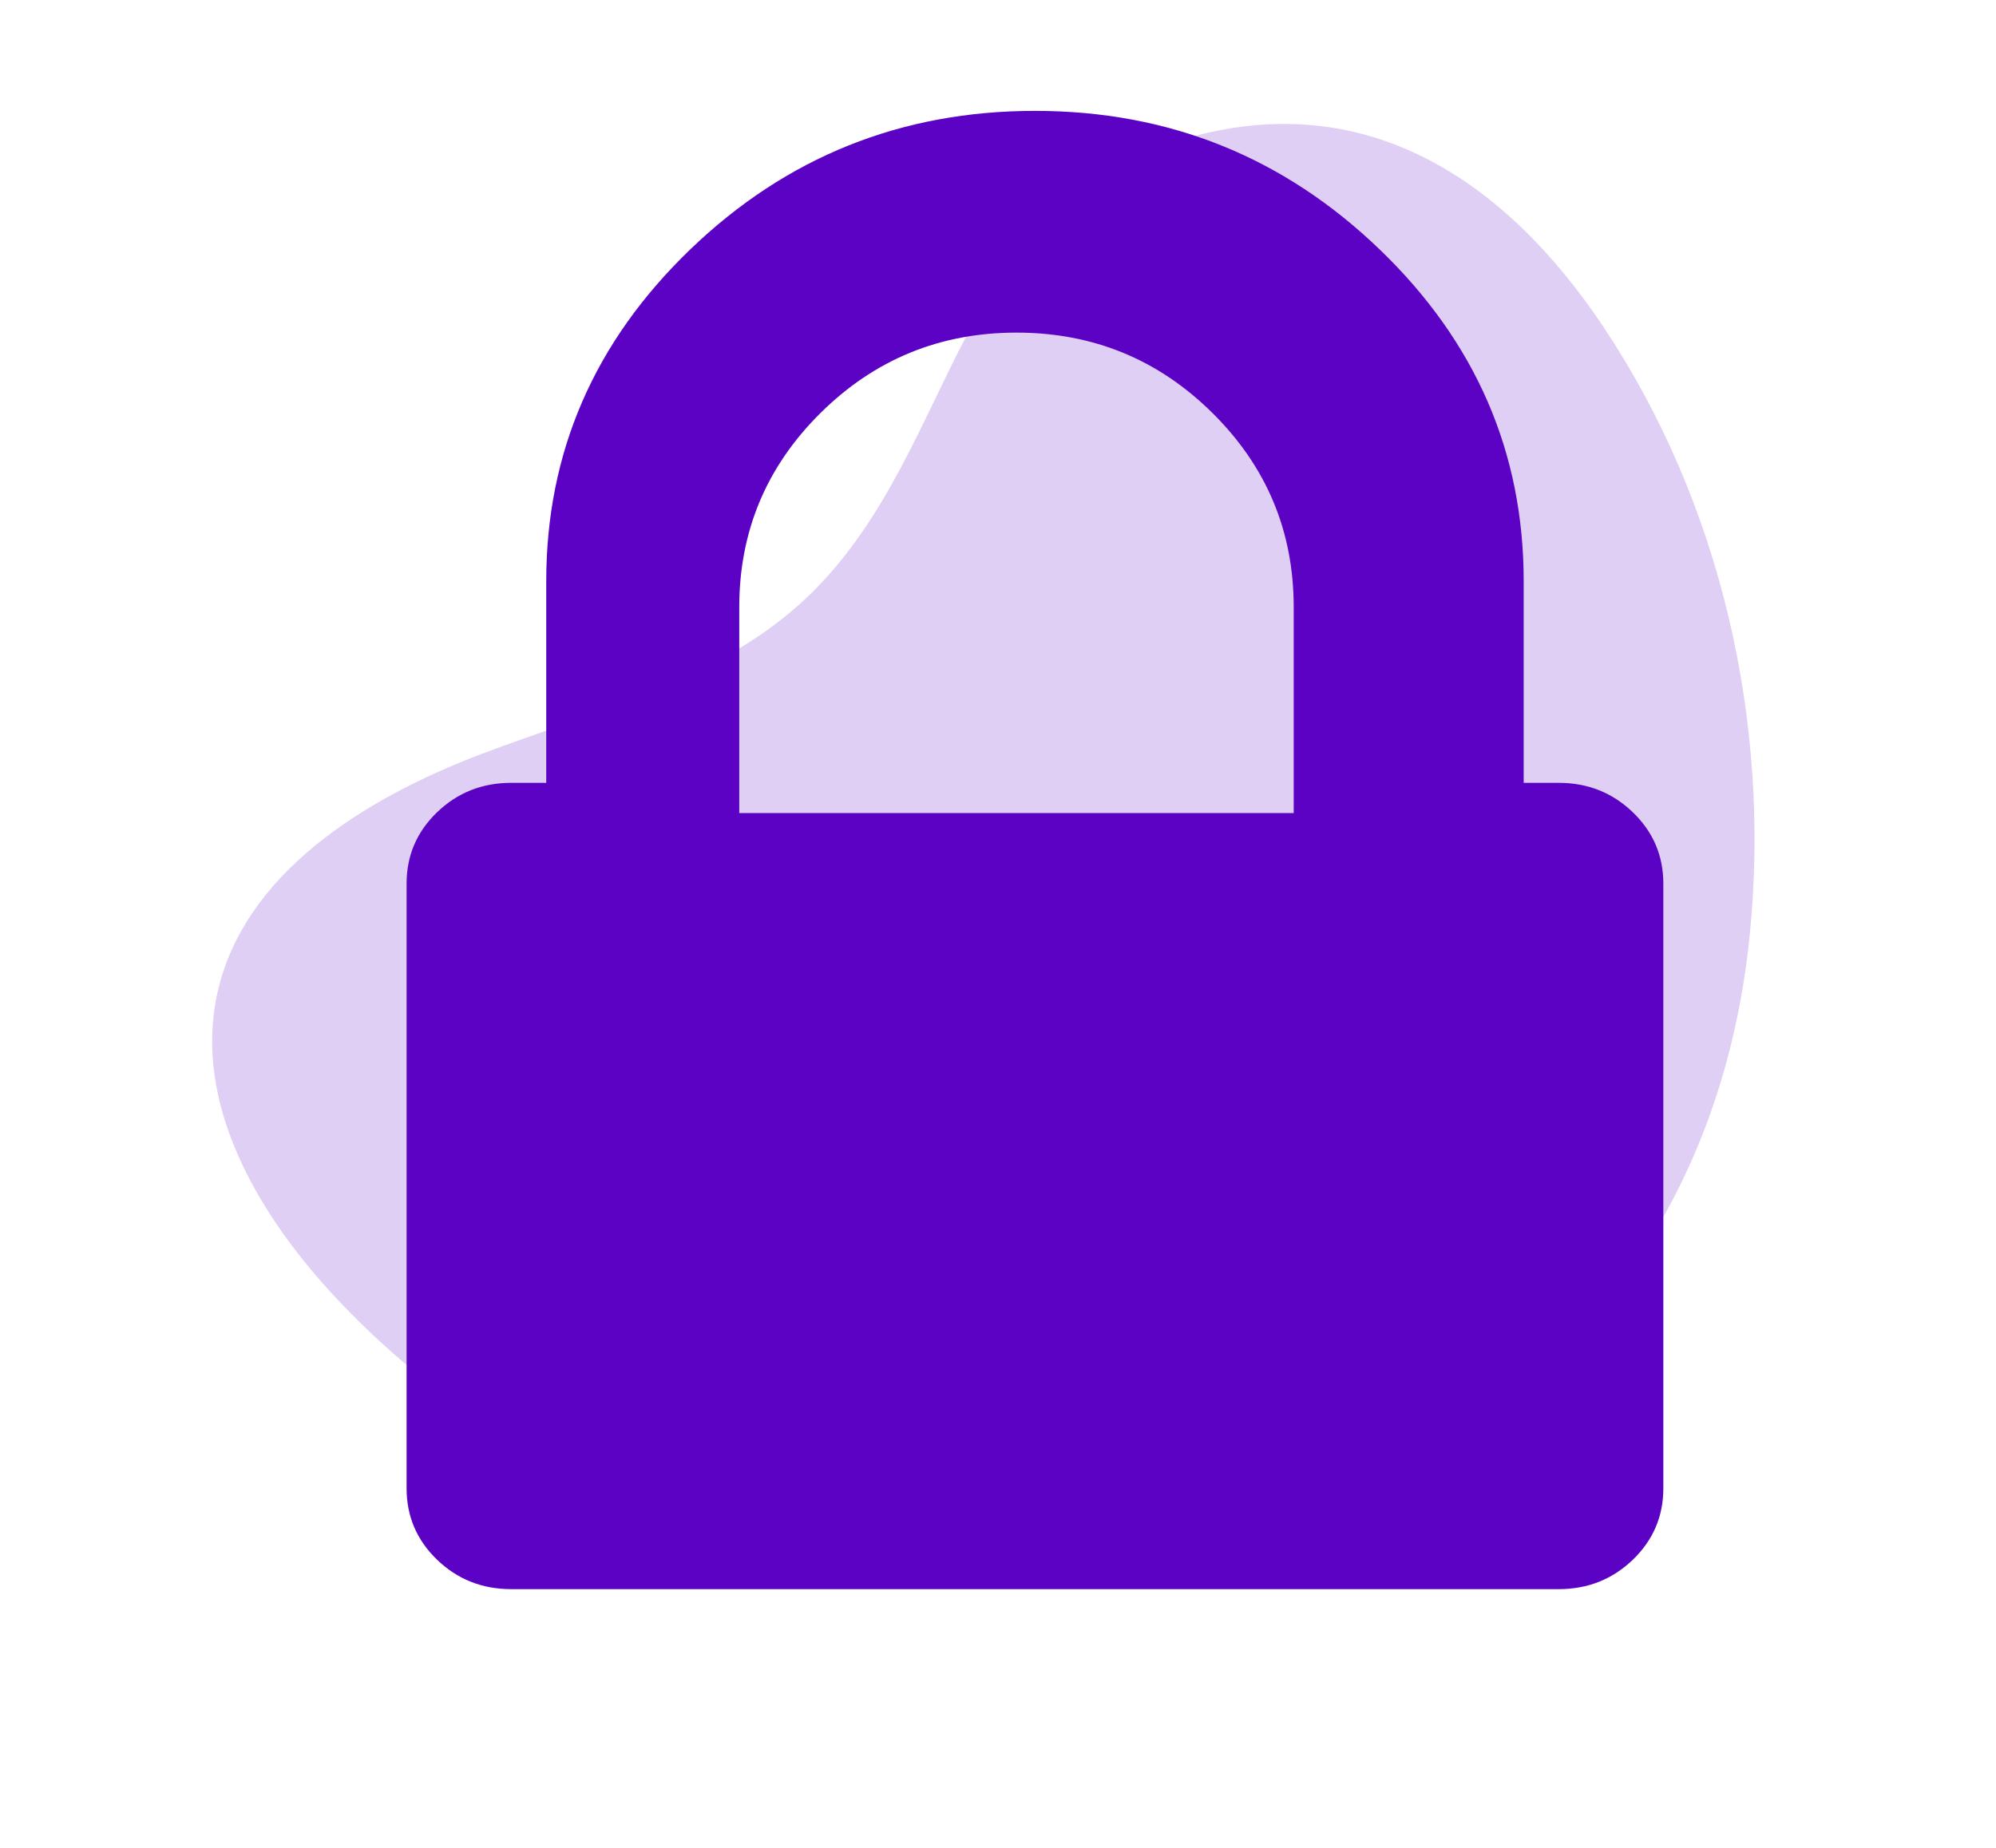 <?xml version="1.0" encoding="UTF-8"?>
<svg width="54px" height="50px" viewBox="0 0 54 50" version="1.1" xmlns="http://www.w3.org/2000/svg" xmlns:xlink="http://www.w3.org/1999/xlink">
    <title>icon</title>
    <g id="onboarding-nouvelle-proposition-2" stroke="none" stroke-width="1" fill="none" fill-rule="evenodd">
        <g id="Onboarding-pro-:-step-3---Vos-centres-d'intérêt-" transform="translate(-408, -622)" fill="#5C02C5">
            <g id="Group" transform="translate(343, 139)">
                <g id="step-2" transform="translate(49, 472)">
                    <g id="icon" transform="translate(16, 11)">
                        <path d="M8.564,32.796 C17.524,49.909 41.803,43.543 47.811,27.38 C48.851,24.584 49.303,21.254 47.63,18.789 C45.753,16.022 41.94,15.367 38.572,15.438 C35.203,15.51 31.675,16.032 28.584,14.716 C23.409,12.512 21.235,6.51 14.745,7.124 C9.605,7.611 7.056,11.445 6.093,16.075 C4.926,21.689 5.892,27.693 8.564,32.796 Z" id="Fill-165-Copy" fill-opacity="0.19" transform="translate(27.173, 25.015) scale(-1, 1) rotate(22) translate(-27.173, -25.015) "></path>
                        <path d="M44.173,21.977 C43.622,21.447 42.953,21.182 42.166,21.182 L41.222,21.182 L41.222,15.727 C41.222,12.242 39.924,9.25 37.326,6.75 C34.729,4.25 31.621,3 28,3 C24.379,3 21.27,4.25 18.673,6.75 C16.076,9.25 14.778,12.242 14.778,15.727 L14.778,21.182 L13.833,21.182 C13.046,21.182 12.377,21.447 11.826,21.977 C11.275,22.507 11,23.151 11,23.909 L11,40.273 C11,41.03 11.275,41.674 11.826,42.205 C12.377,42.735 13.046,43 13.833,43 L42.166,43 C42.954,43 43.622,42.735 44.174,42.205 C44.724,41.674 45,41.03 45,40.273 L45,23.909 C45,23.152 44.724,22.508 44.173,21.977 Z M35,22 L20,22 L20,16.428 C20,14.378 20.733,12.627 22.197,11.176 C23.662,9.725 25.43,9 27.5,9 C29.571,9 31.338,9.725 32.803,11.176 C34.268,12.627 35,14.378 35,16.428 L35,22 Z" id="Shape" fill-rule="nonzero"></path>
                    </g>
                </g>
            </g>
        </g>
    </g>
</svg>